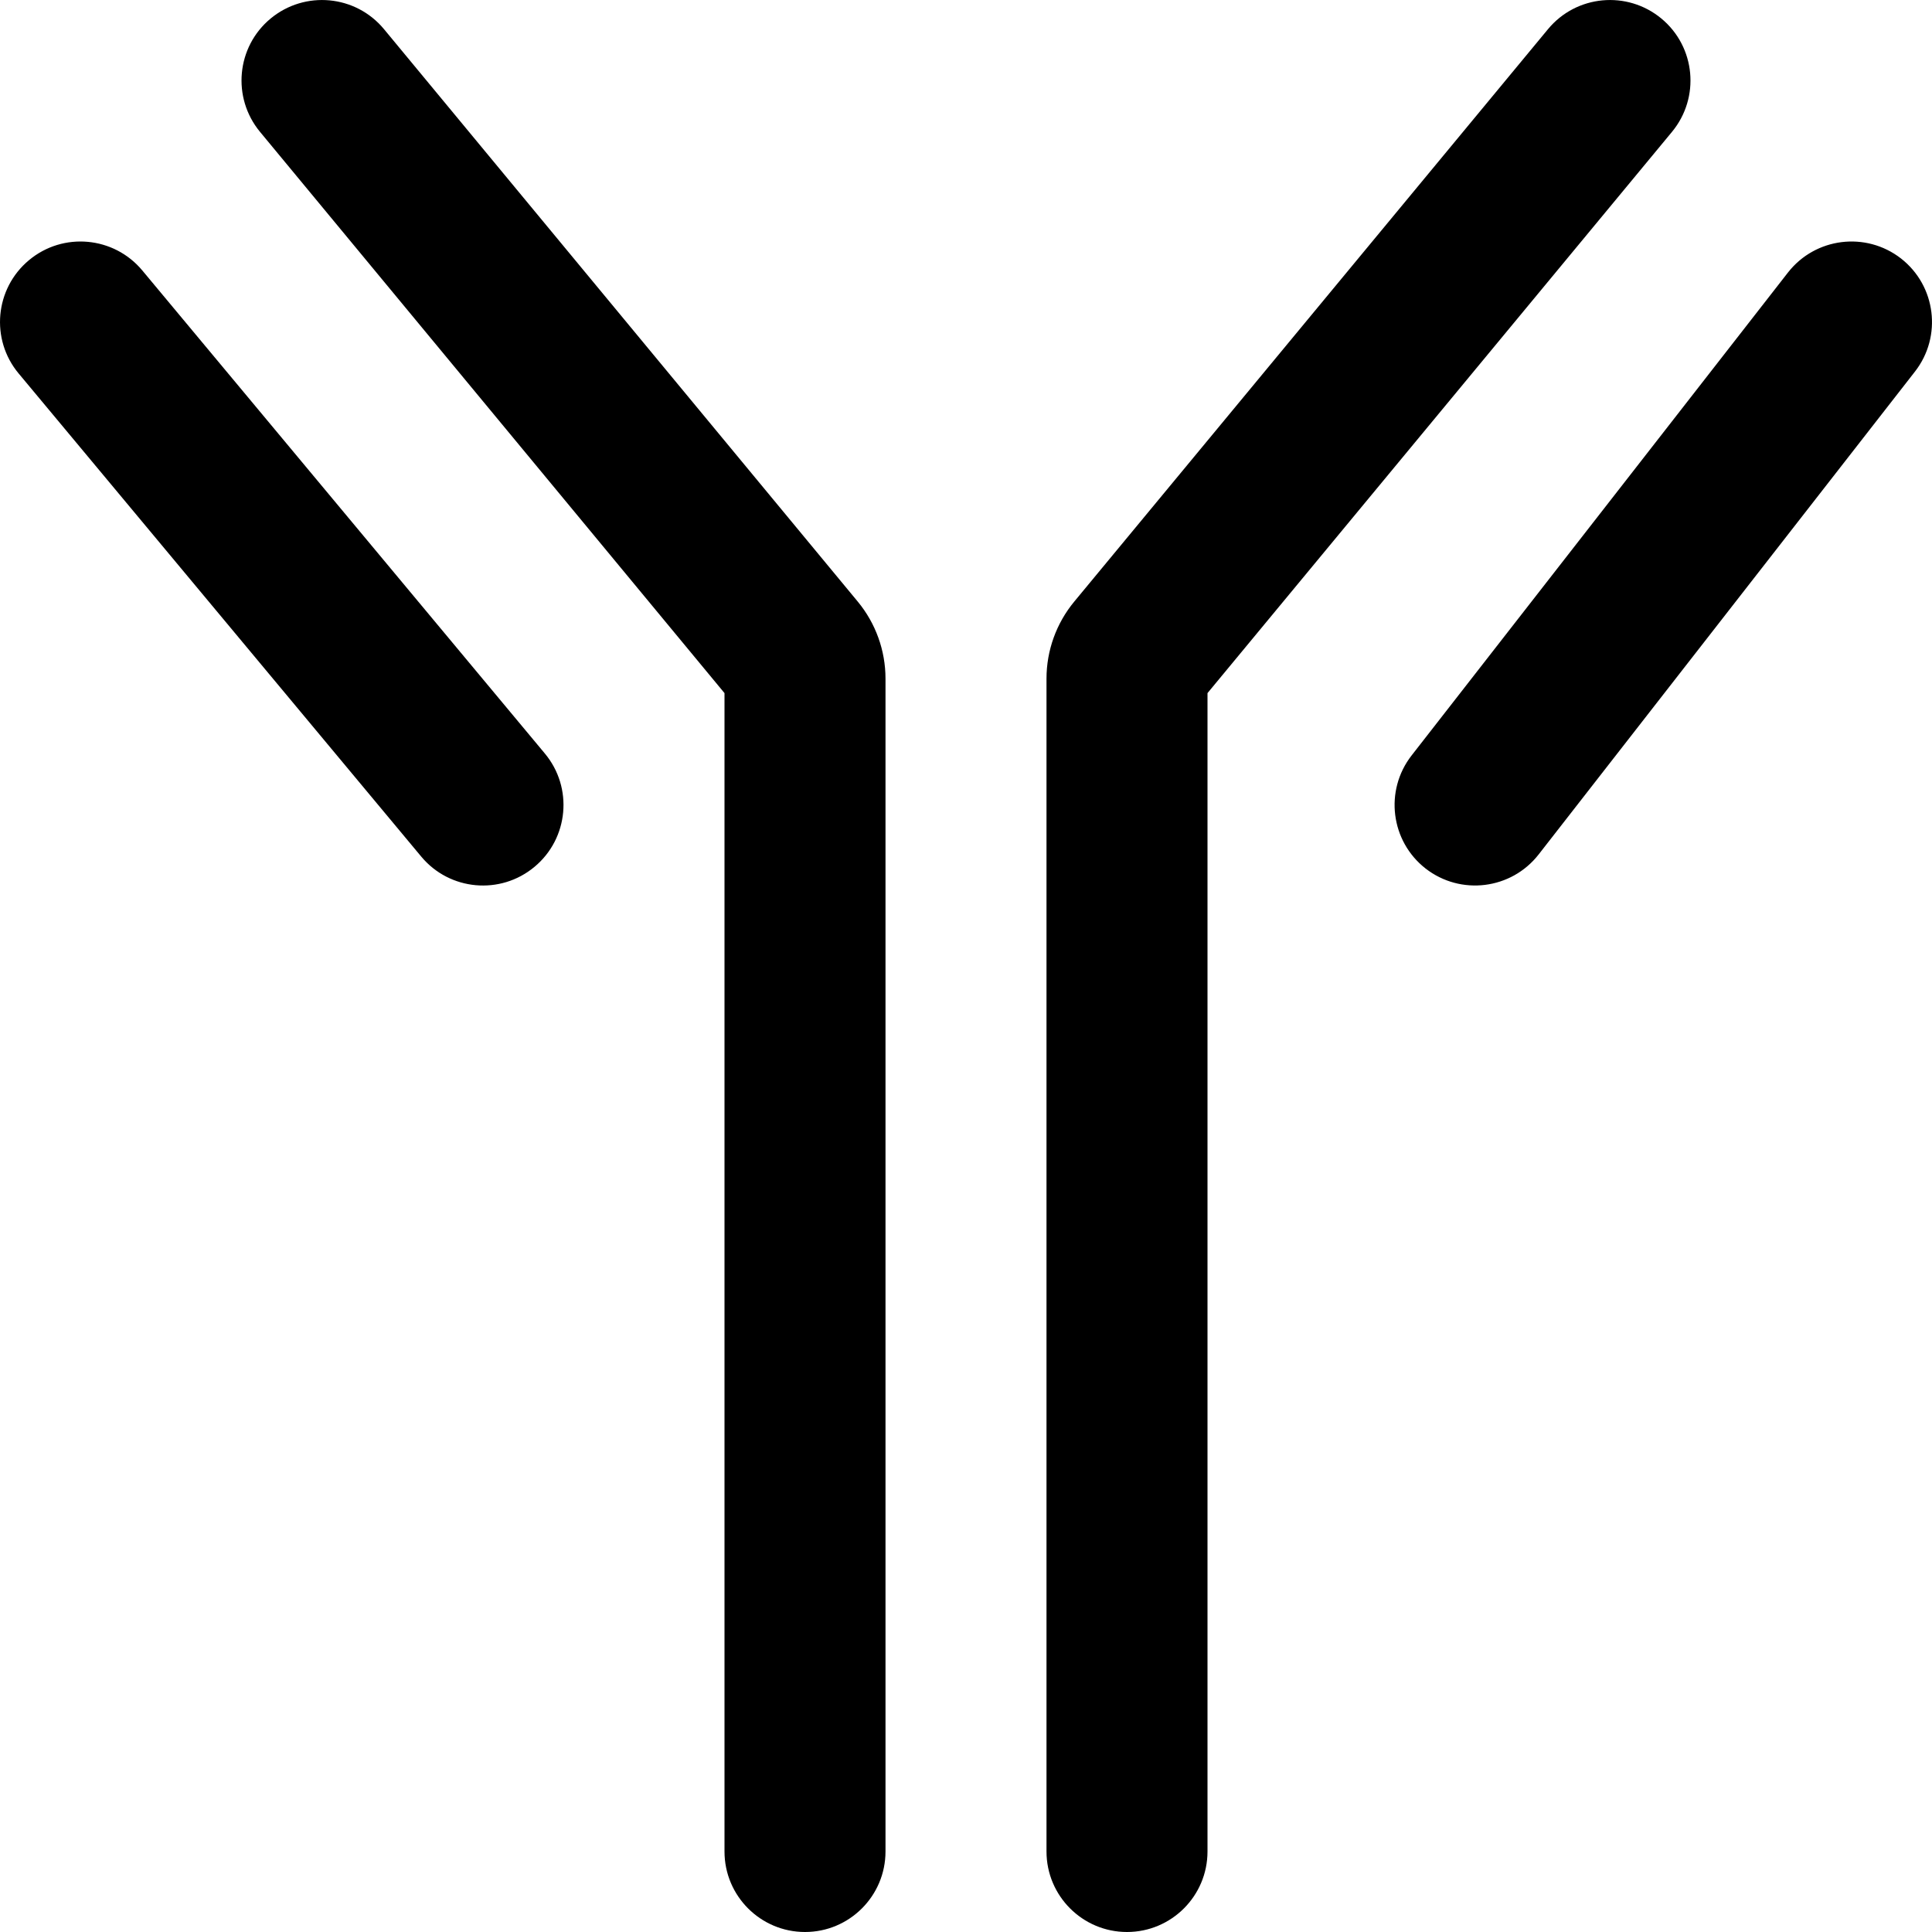 <svg width="24" height="24" viewBox="0 0 24 24" fill="none" xmlns="http://www.w3.org/2000/svg">
<g clip-path="url(#clip0_1607_10955)">
<path fill-rule="evenodd" clip-rule="evenodd" d="M3.362 0.23C3.788 -0.122 4.418 -0.063 4.77 0.362L10.656 7.474C10.878 7.743 11 8.081 11 8.43V23C11 23.552 10.552 24 10 24C9.448 24 9 23.552 9 23V8.61L3.23 1.638C2.878 1.212 2.937 0.582 3.362 0.23ZM20.638 0.23C21.063 0.582 21.122 1.212 20.77 1.638L15 8.61V23C15 23.552 14.552 24 14 24C13.448 24 13 23.552 13 23V8.43C13 8.081 13.122 7.743 13.344 7.474L19.23 0.362C19.582 -0.063 20.212 -0.122 20.638 0.23ZM23.615 3.211C24.05 3.551 24.128 4.179 23.789 4.615L19.113 10.615C18.773 11.05 18.145 11.128 17.709 10.789C17.274 10.449 17.196 9.821 17.535 9.385L22.211 3.385C22.551 2.95 23.179 2.872 23.615 3.211ZM0.36 3.232C0.784 2.878 1.415 2.936 1.768 3.36L6.768 9.36C7.122 9.784 7.064 10.415 6.64 10.768C6.216 11.122 5.585 11.065 5.232 10.64L0.232 4.64C-0.122 4.216 -0.064 3.585 0.36 3.232Z" fill="black"/>
</g>
<defs>
<clipPath id="clip0_1607_10955">
<rect width="24" height="24" fill="white"/>
</clipPath>
</defs>
</svg>
